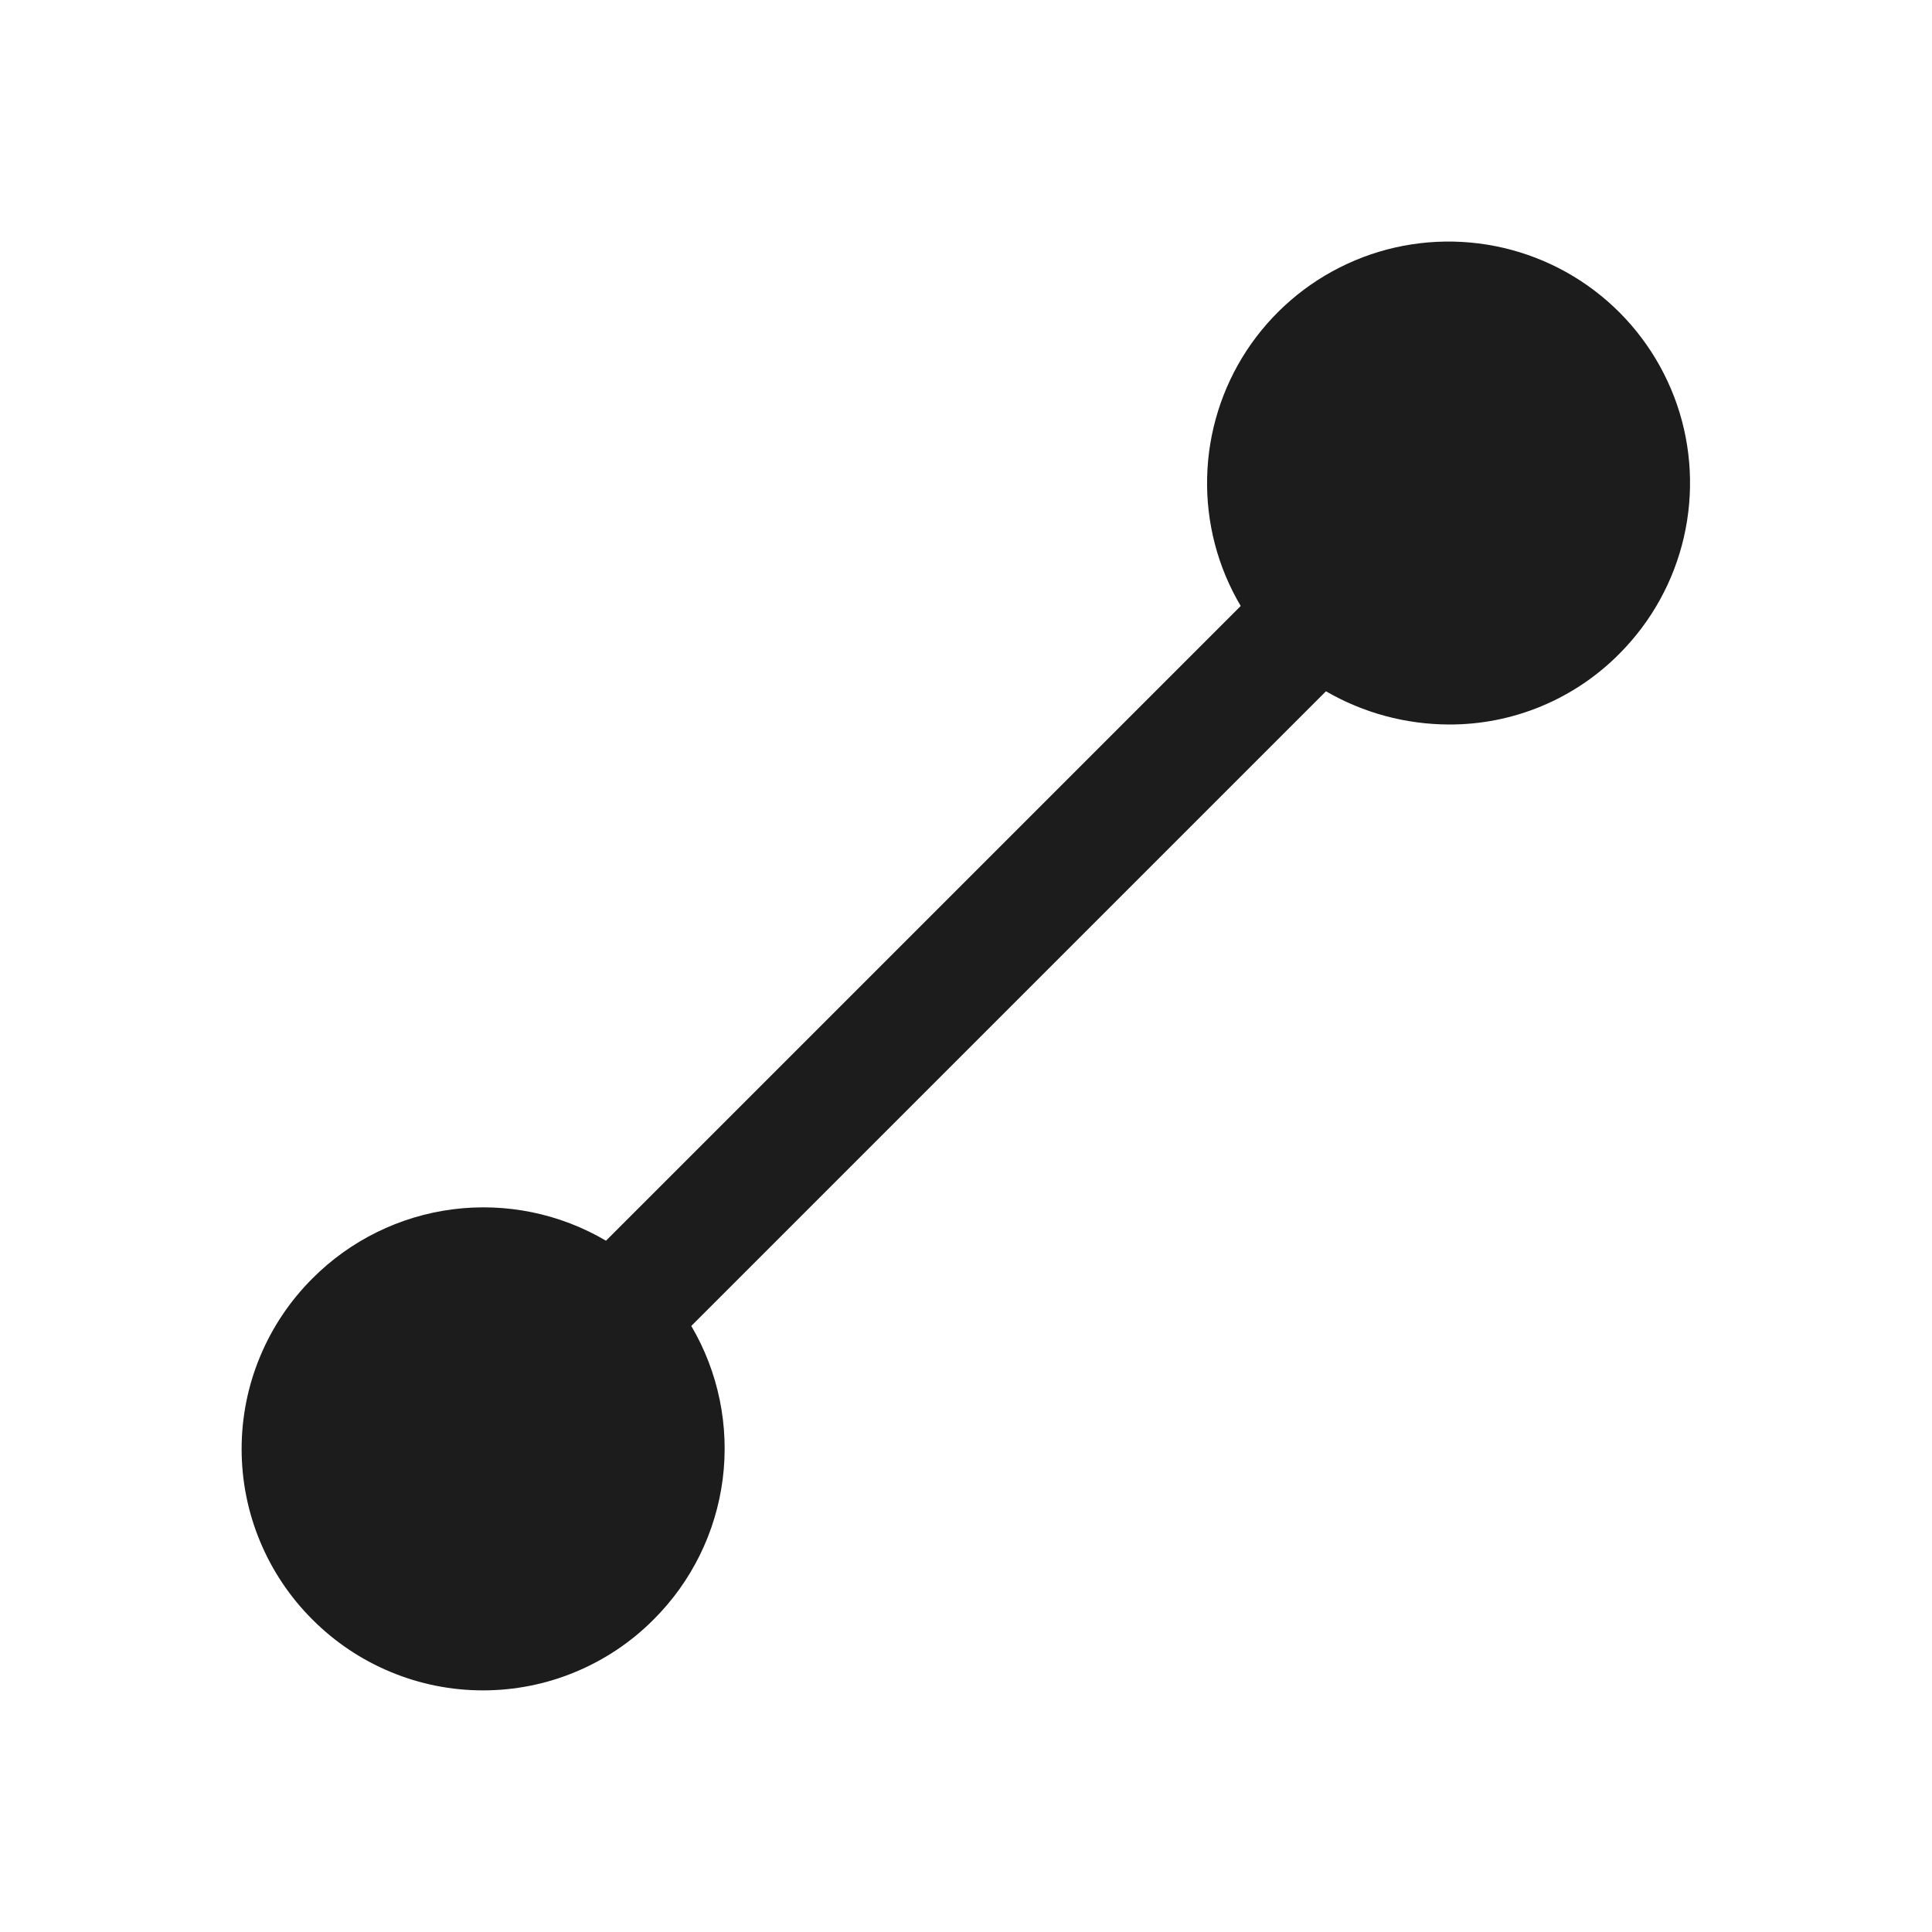 <svg width="32" height="32" viewBox="0 0 32 32" fill="none" xmlns="http://www.w3.org/2000/svg">
<path d="M26.825 10.825C26.456 11.199 26.016 11.495 25.531 11.697C25.046 11.899 24.525 12.002 24 12C23.284 11.998 22.582 11.809 21.962 11.45L11.45 21.962C11.9 22.727 12.083 23.62 11.97 24.501C11.857 25.381 11.454 26.199 10.825 26.825C10.455 27.197 10.014 27.492 9.53 27.693C9.045 27.895 8.525 27.998 8 27.998C7.475 27.998 6.955 27.895 6.471 27.693C5.986 27.492 5.546 27.197 5.175 26.825C4.803 26.454 4.508 26.014 4.307 25.529C4.105 25.045 4.002 24.525 4.002 24C4.002 23.475 4.105 22.955 4.307 22.471C4.508 21.986 4.803 21.546 5.175 21.175C5.801 20.546 6.619 20.143 7.499 20.03C8.38 19.917 9.273 20.1 10.037 20.55L20.55 10.037C20.169 9.394 19.976 8.656 19.994 7.908C20.011 7.16 20.238 6.432 20.648 5.806C21.059 5.181 21.636 4.683 22.316 4.369C22.995 4.055 23.748 3.939 24.491 4.032C25.233 4.125 25.934 4.424 26.515 4.896C27.096 5.368 27.532 5.993 27.776 6.701C28.019 7.408 28.058 8.17 27.89 8.899C27.722 9.628 27.353 10.295 26.825 10.825Z" fill="#1C1C1C"/>
</svg>
